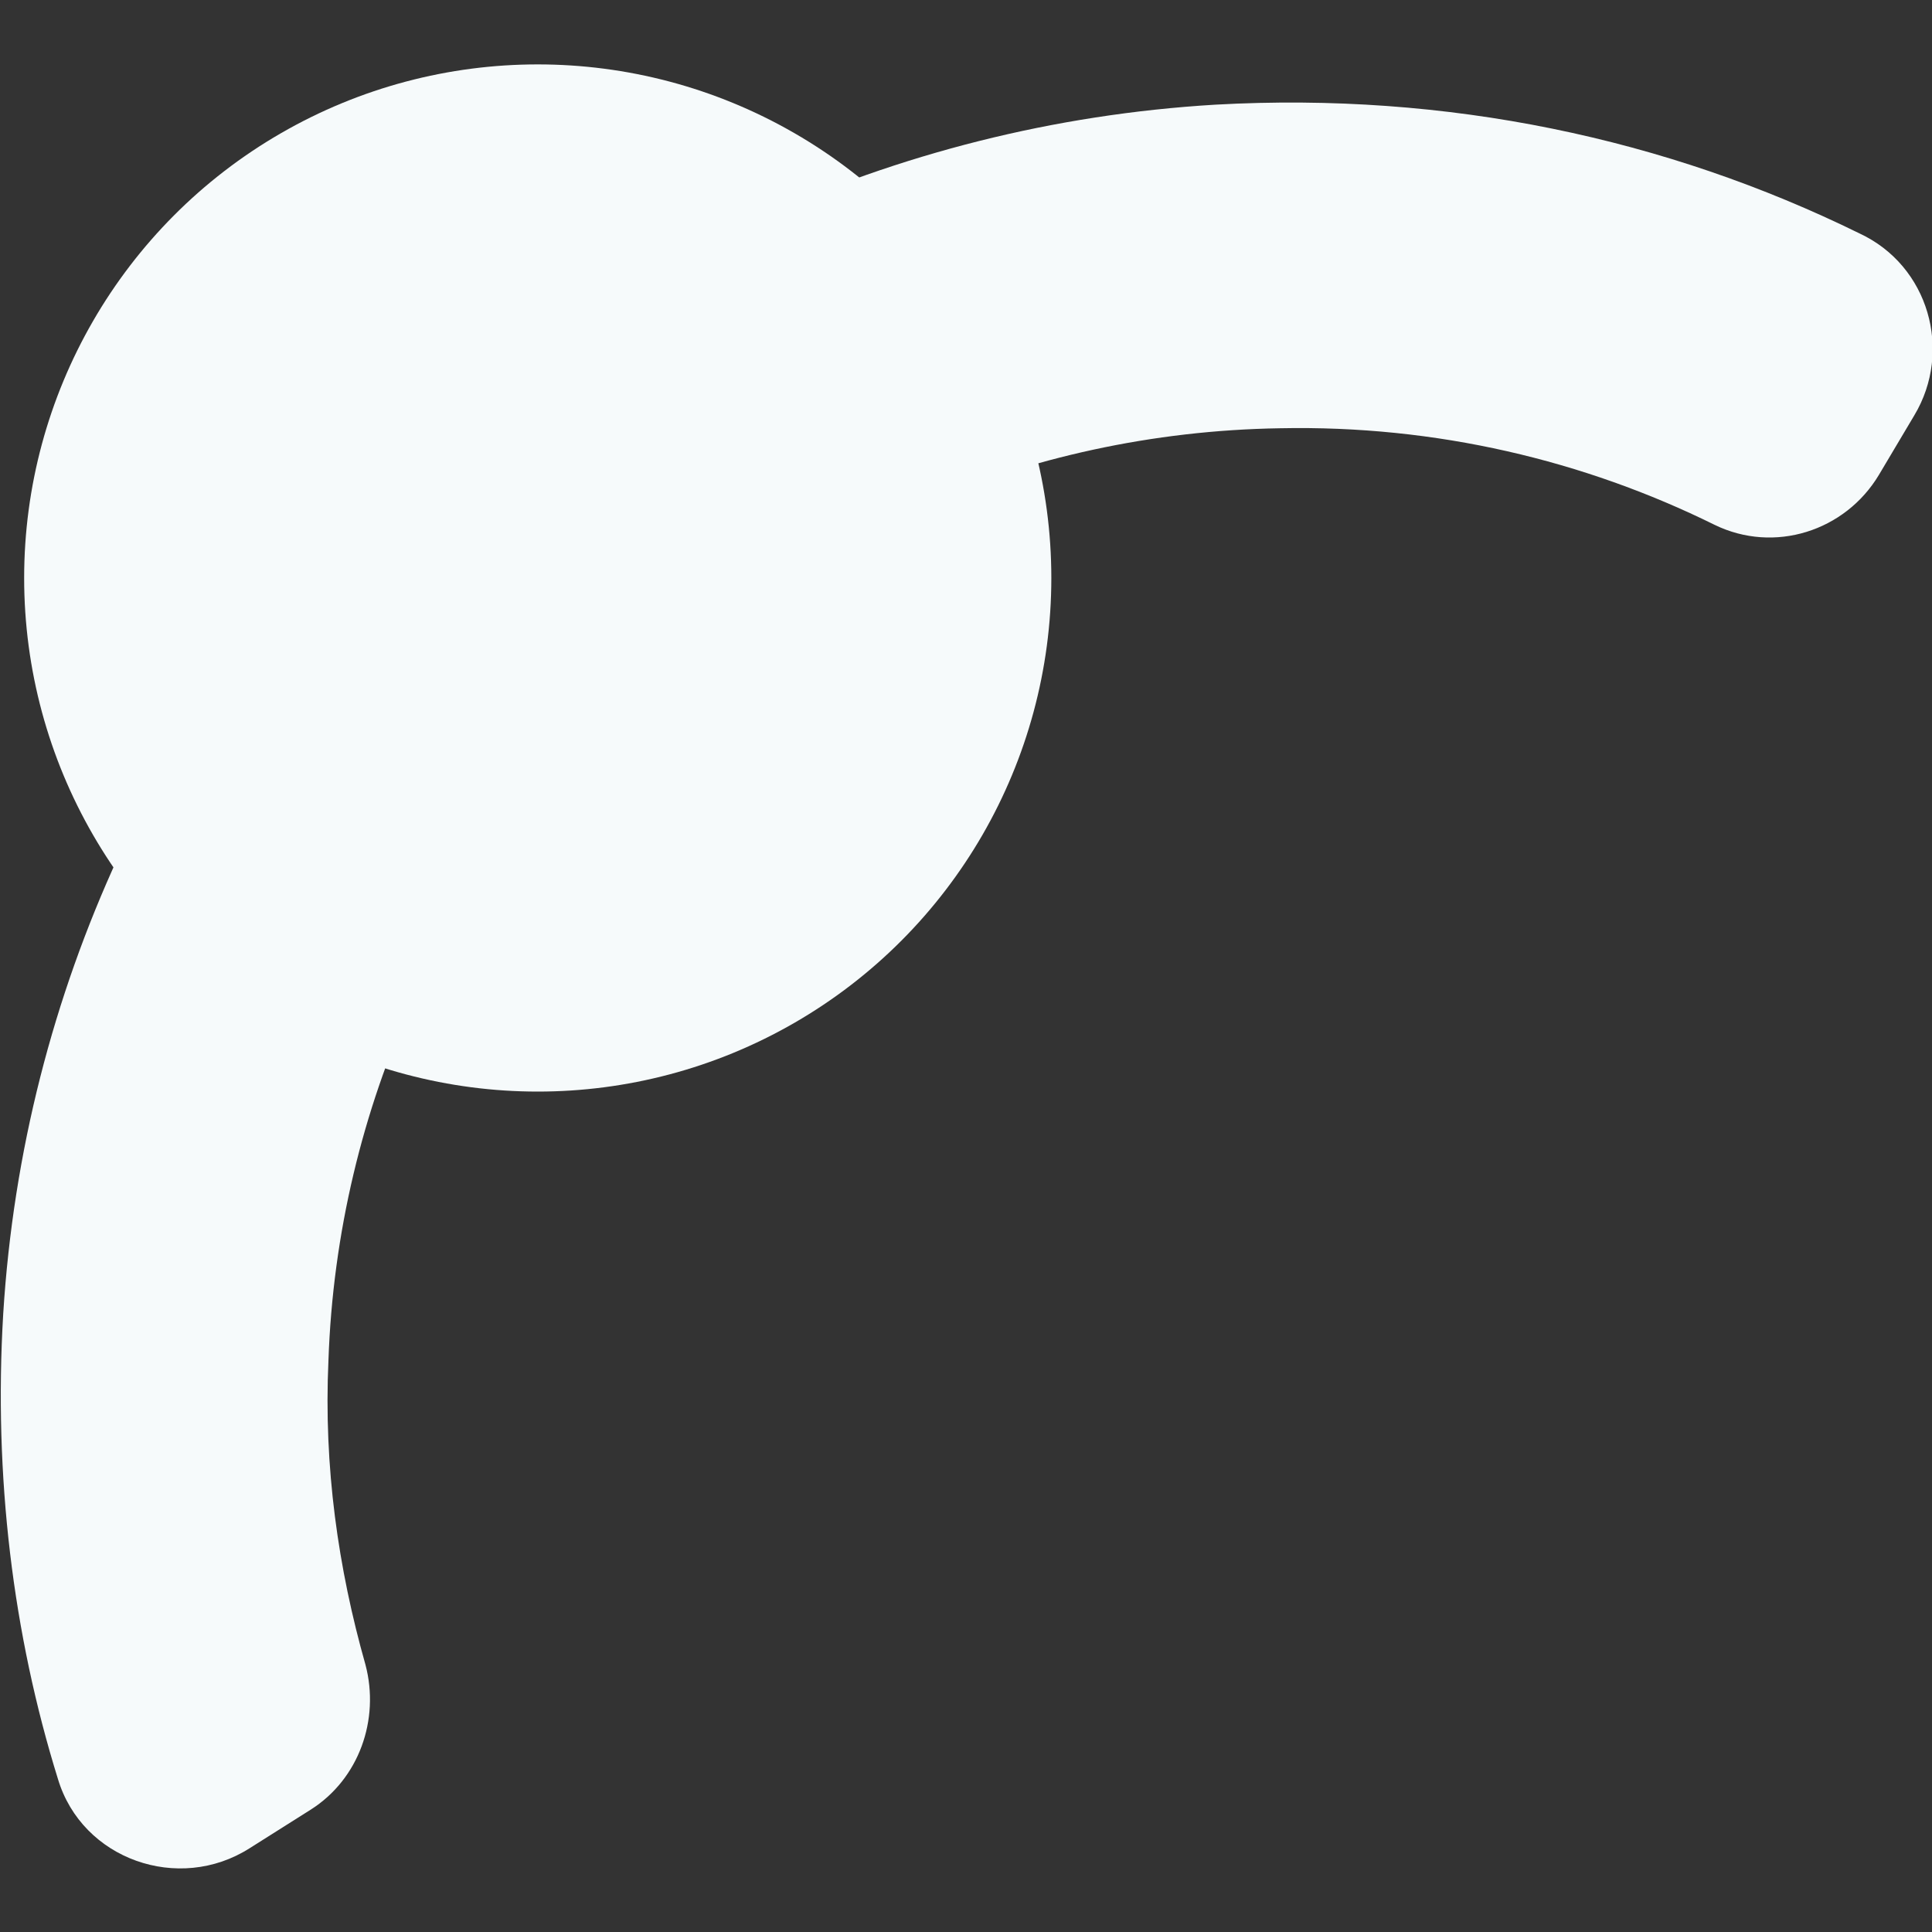 <?xml version="1.0" encoding="utf-8"?>
<!-- Generator: Adobe Illustrator 19.0.0, SVG Export Plug-In . SVG Version: 6.00 Build 0)  -->
<svg version="1.1" id="Layer_1" xmlns="http://www.w3.org/2000/svg" xmlns:xlink="http://www.w3.org/1999/xlink" x="0px" y="0px"
	 viewBox="0 0 120 120" style="enable-background:new 0 0 120 120;" xml:space="preserve">
<rect x="0" y="0" width="120" height="120" fill="#333333" stroke="none"/>
<style type="text/css">
	.st0{fill:#F6FAFB;}
</style>
<circle id="XMLID_1_" class="st0" cx="33.4" cy="35.9" r="31.9"/>
<path class="st0" d="M75.5,6.5C35.2,8.9,2.7,41.3,0.2,81.6c-0.6,10.1,0.6,19.9,3.4,28.9c1.5,5,7.5,7.1,11.9,4.3l3.8-2.4
	c3-1.9,4.3-5.6,3.4-9c-1.7-6-2.6-12.3-2.3-18.9c1.1-31.7,27.4-57.4,59.1-57.9c9.7-0.2,18.9,2,27,6c3.7,1.8,8.1,0.4,10.2-3.1l2.2-3.7
	c2.4-4,0.9-9.3-3.4-11.3C103.5,8.6,89.9,5.7,75.5,6.5z"/>
</svg>
